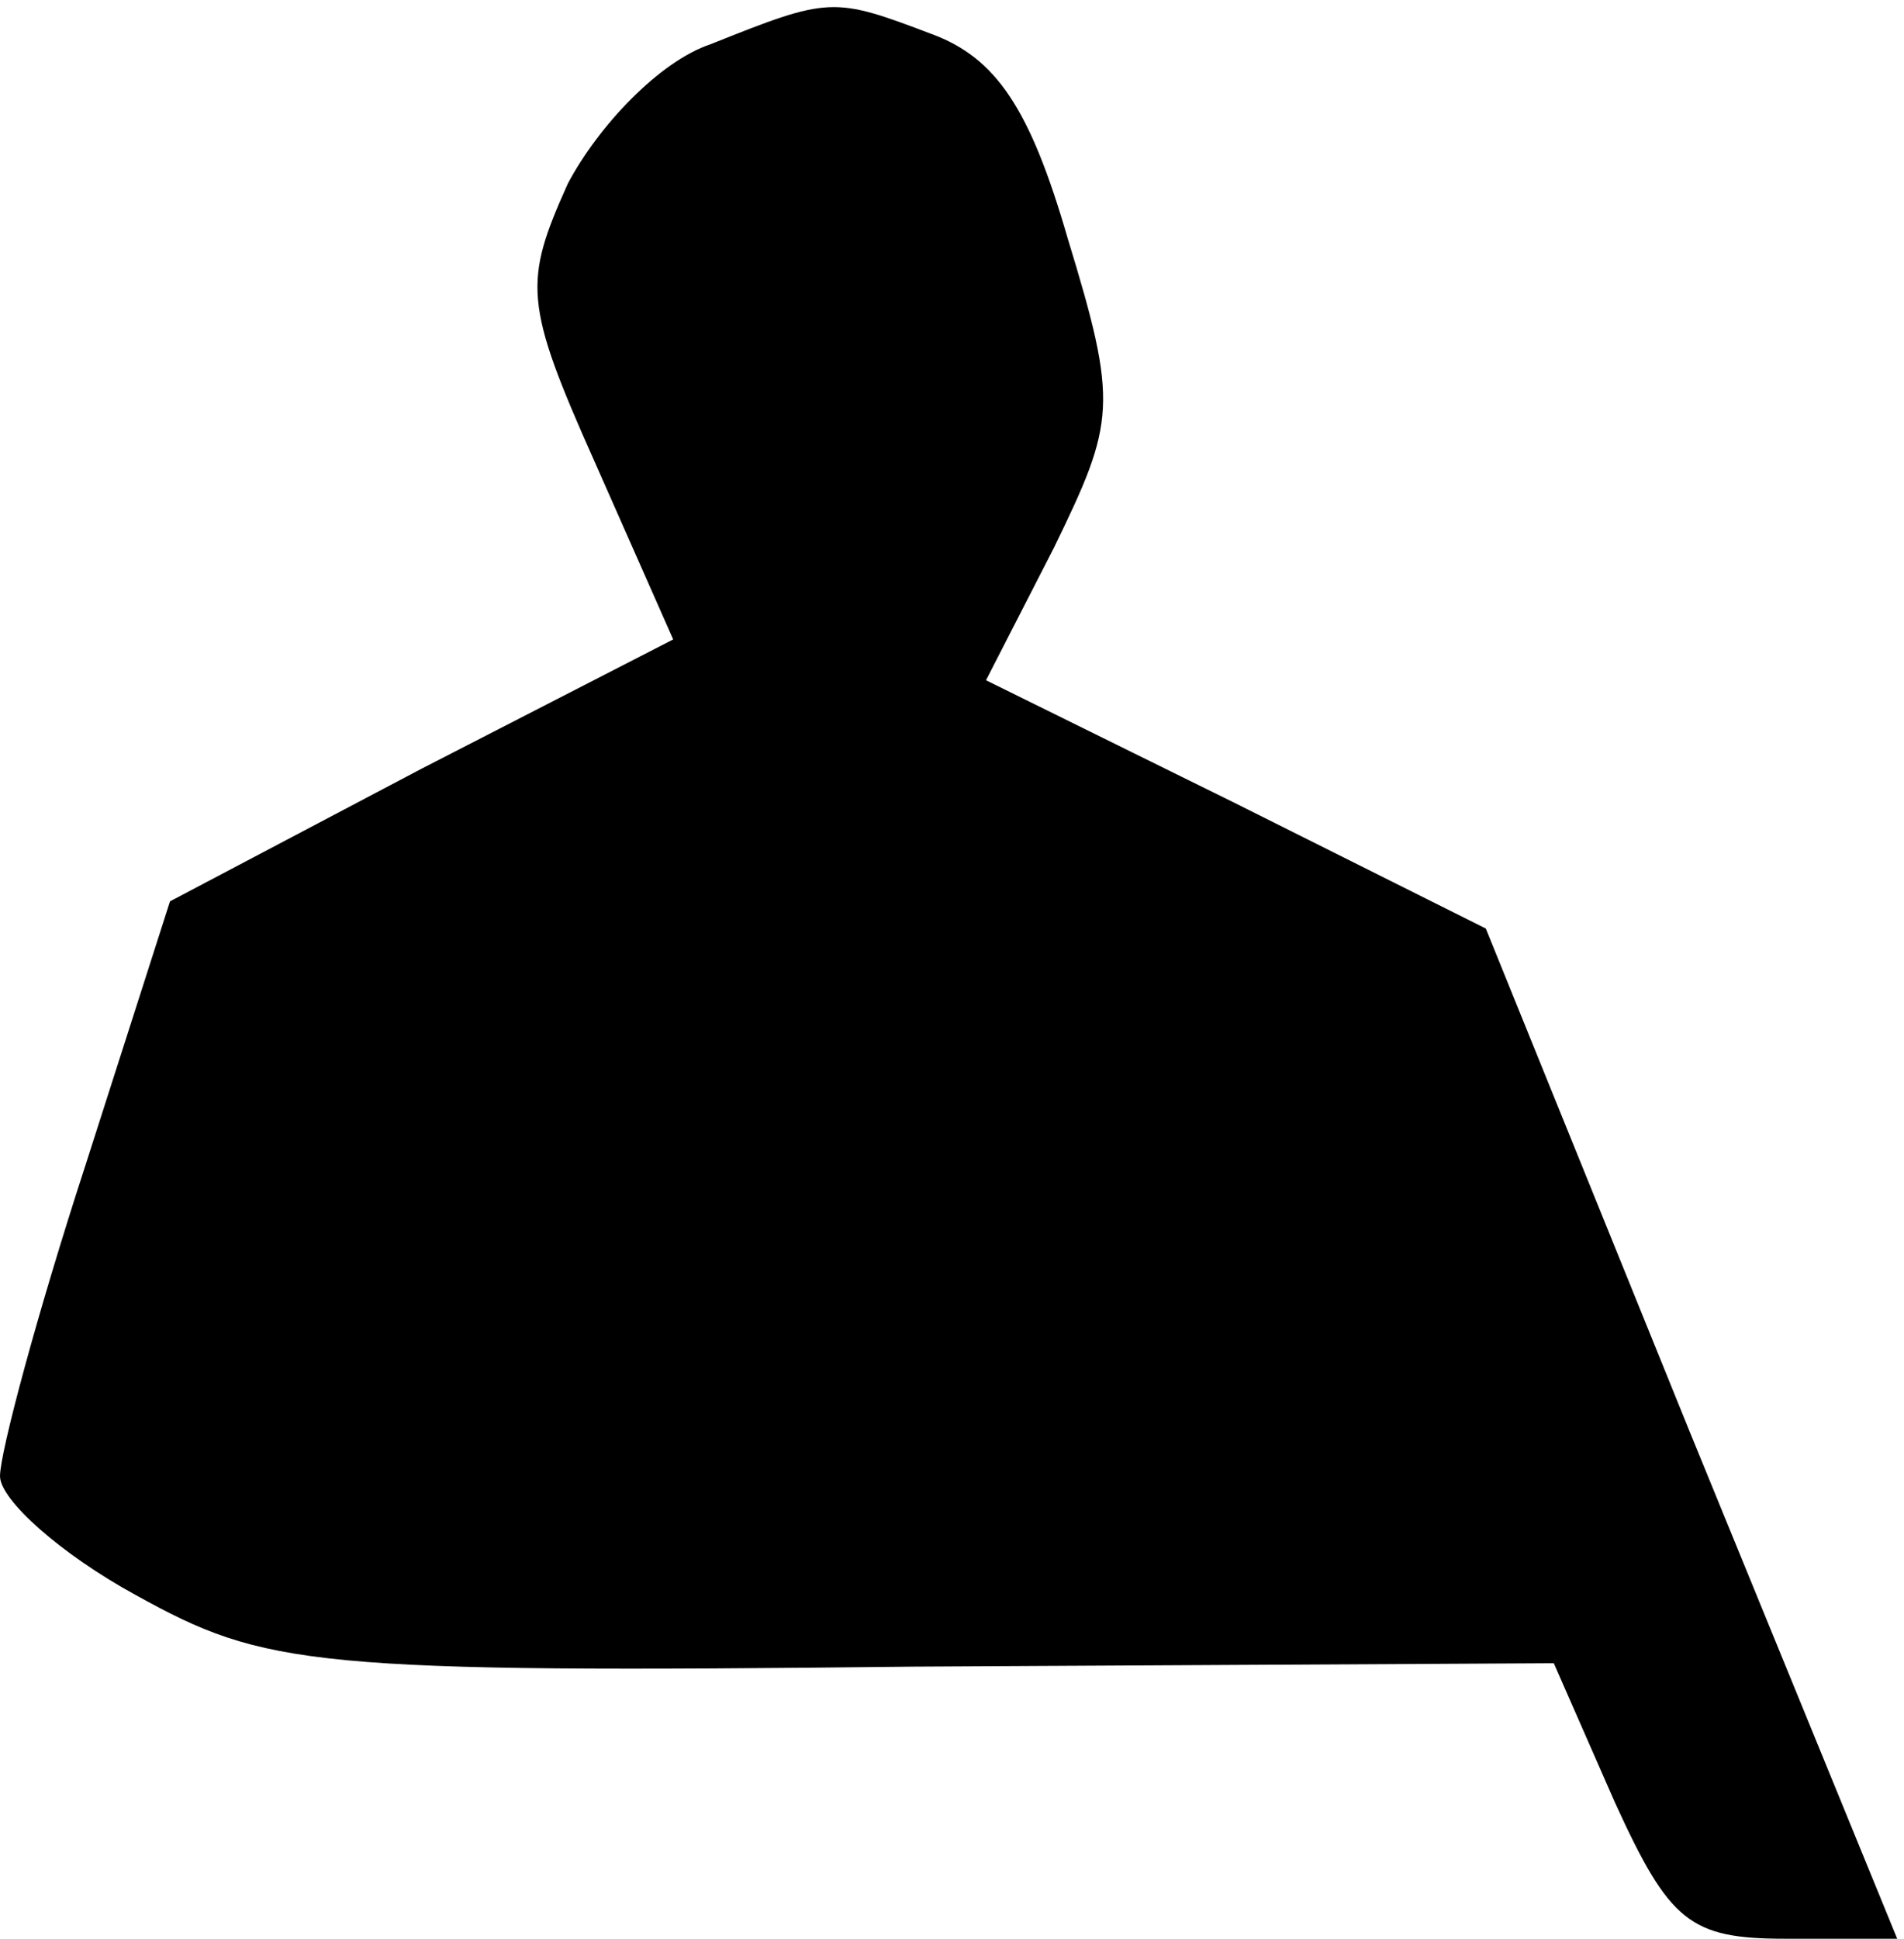 <?xml version="1.0" standalone="no"?>
<!DOCTYPE svg PUBLIC "-//W3C//DTD SVG 20010904//EN"
 "http://www.w3.org/TR/2001/REC-SVG-20010904/DTD/svg10.dtd">
<svg version="1.0" xmlns="http://www.w3.org/2000/svg"
 width="56pt" height="57pt" viewBox="0 0 56 57"
 preserveAspectRatio="xMidYMid meet">
<g transform="translate(0,57) scale(0.1,-0.1)"
fill="#000000" stroke="none">
<path fill="#000000" stroke="none" d="M209 557 c-15 -5 -33 -24 -42 -41 -13
-29 -13 -35 8 -82 l23 -52 -74 -38 -74 -39 -25 -78 c-14 -43 -25 -84 -25 -91
0 -7 18 -23 40 -35 38 -21 51 -23 229 -21 l188 1 18 -41 c16 -35 22 -40 50
-40 l33 0 -61 149 -60 148 -74 37 -73 36 20 39 c18 37 19 42 4 91 -11 38 -21
53 -40 60 -29 11 -30 11 -65 -3z"/>
</g>
</svg>
